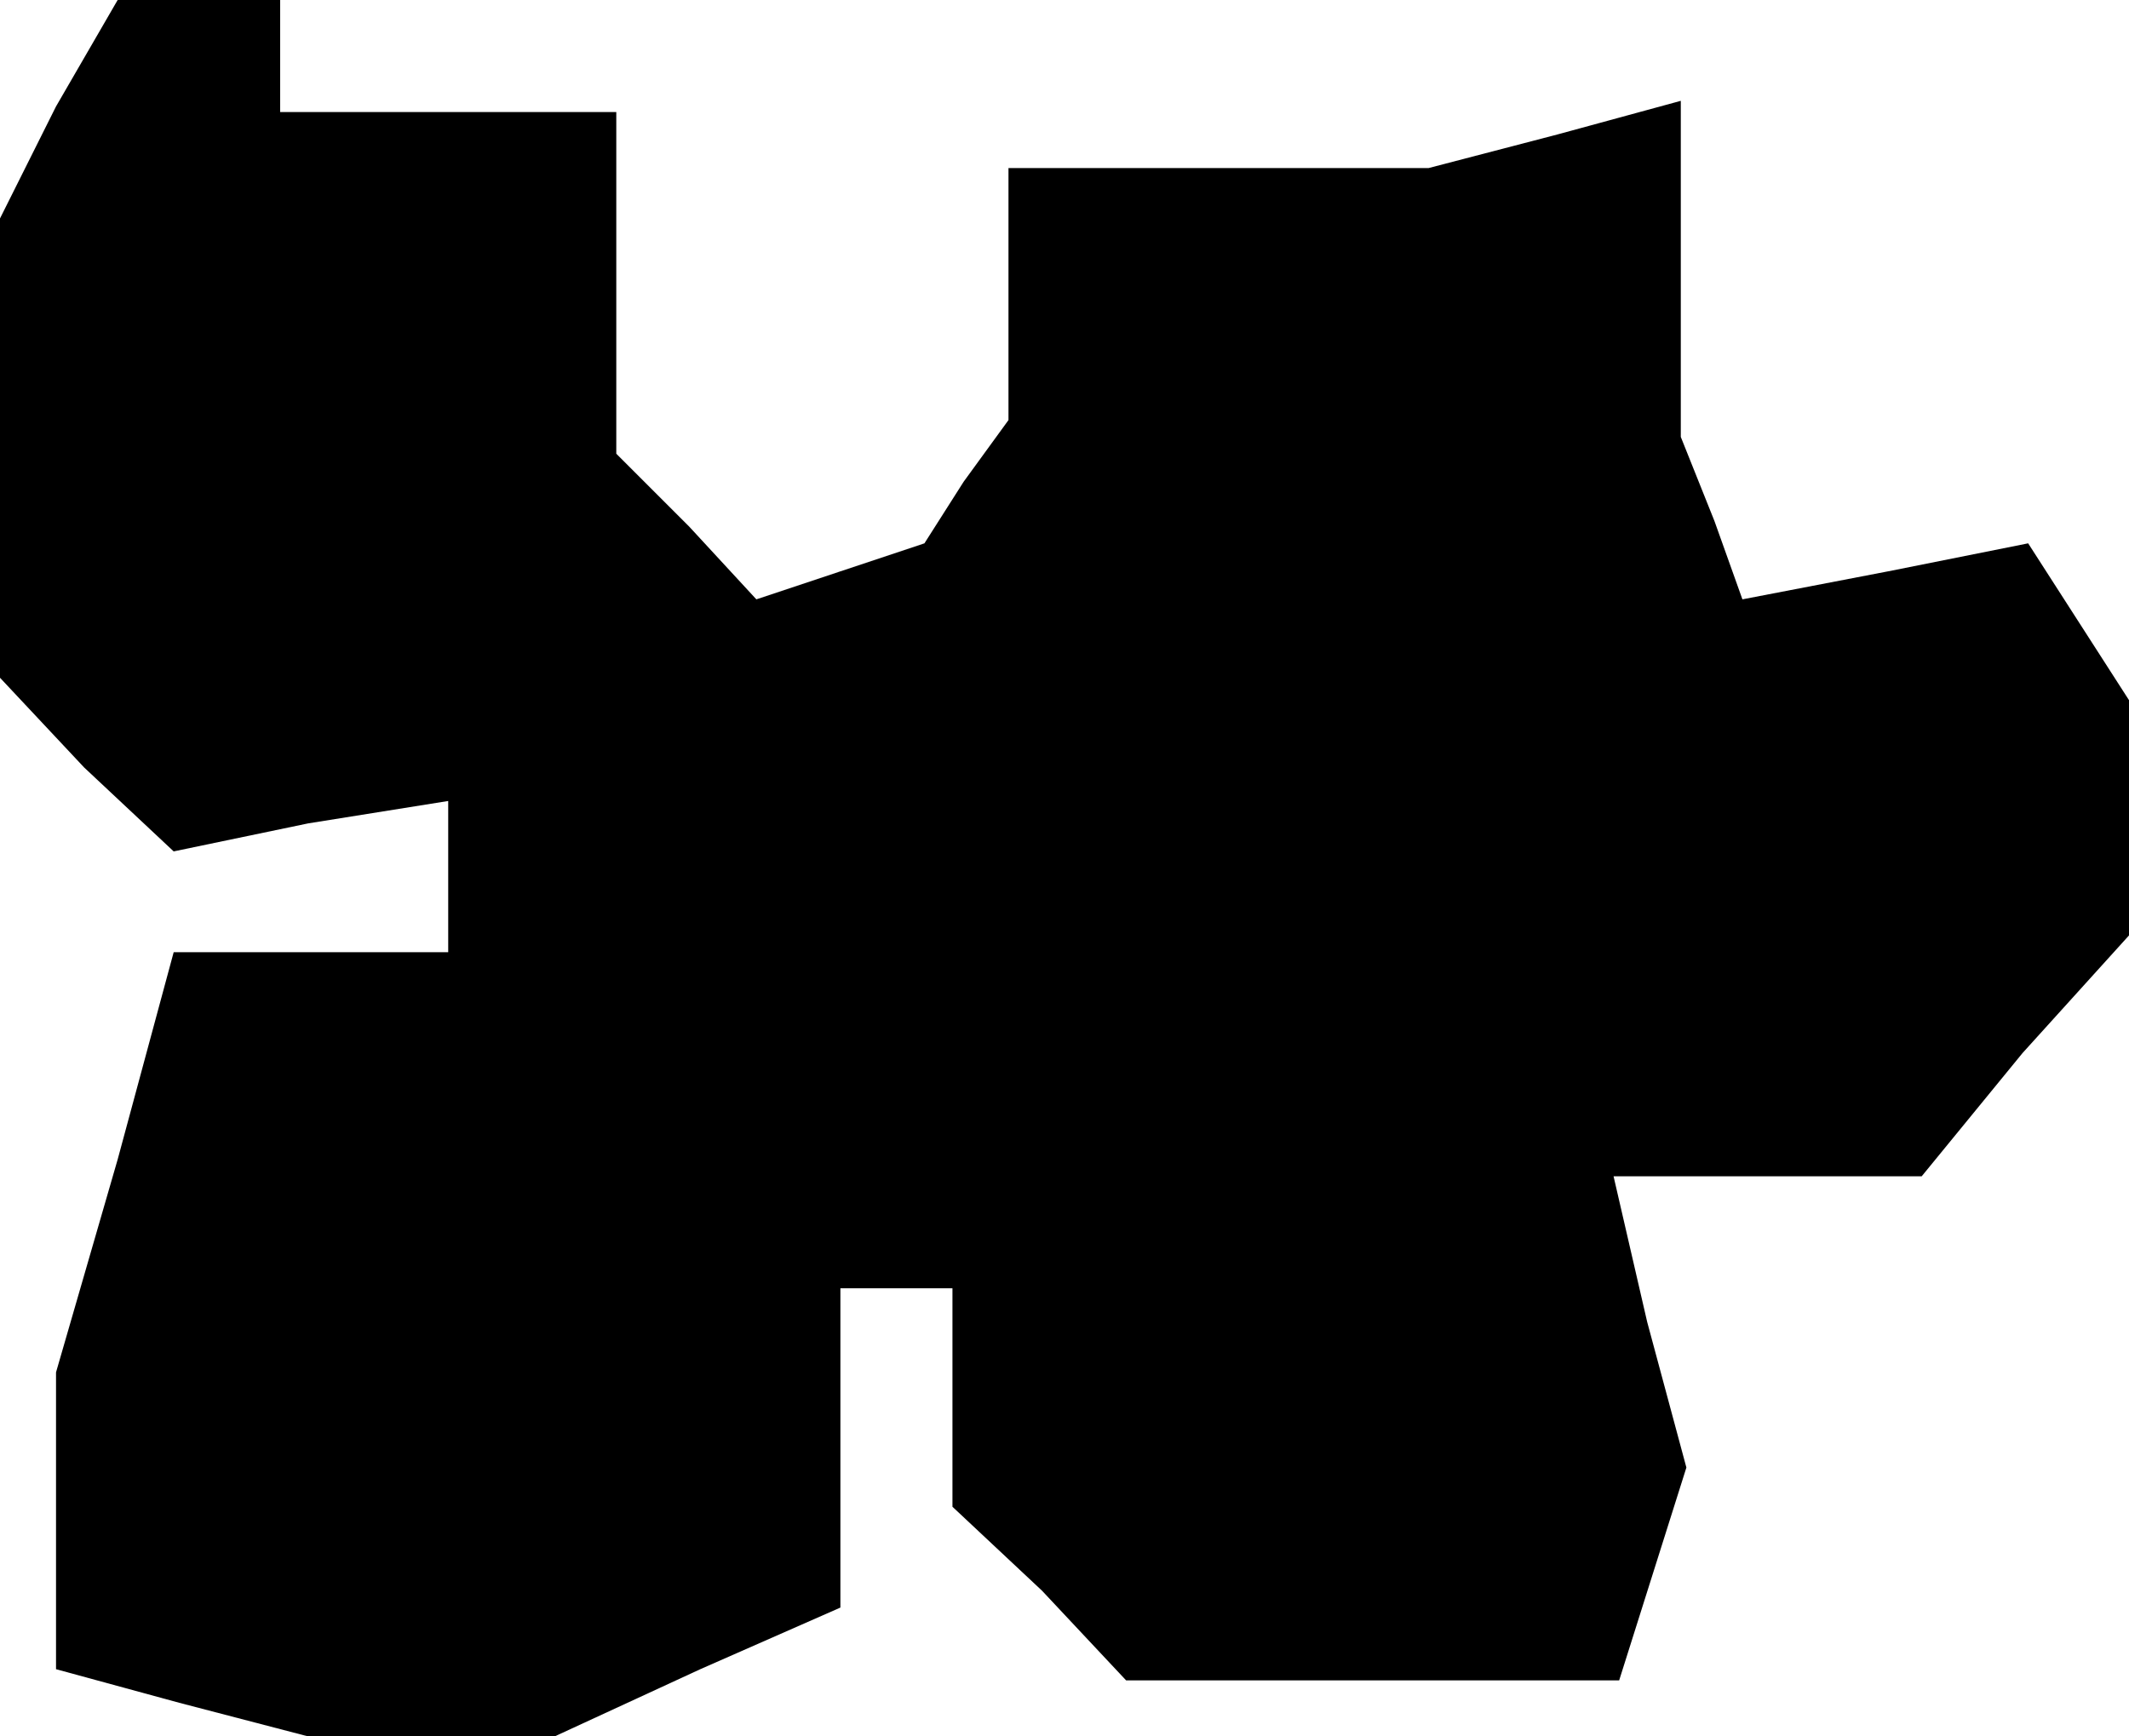 <?xml version="1.0" standalone="no"?>
<!DOCTYPE svg PUBLIC "-//W3C//DTD SVG 20010904//EN"
 "http://www.w3.org/TR/2001/REC-SVG-20010904/DTD/svg10.dtd">
<svg version="1.0" xmlns="http://www.w3.org/2000/svg"
 width="38pt" height="31pt" viewBox="0 0 38 31"
 preserveAspectRatio="xMidYMid meet">
<g transform="translate(0,31) scale(0.1,-0.1)"
fill="#000000" stroke="none">
<path d="M10 291 l-10 -20 0 -41 0 -41 15 -16 16 -15 24 5 25 4 0 -13 0 -14
-25 0 -24 0 -10 -37 -11 -38 0 -26 0 -27 22 -6 23 -6 22 0 22 0 26 12 25 11 0
29 0 28 10 0 10 0 0 -19 0 -20 16 -15 15 -16 44 0 44 0 6 19 6 19 -7 26 -6 26
27 0 28 0 18 22 19 21 0 21 0 21 -9 14 -9 14 -25 -5 -26 -5 -5 14 -6 15 0 30
0 30 -22 -6 -23 -6 -37 0 -38 0 0 -22 0 -23 -8 -11 -7 -11 -15 -5 -15 -5 -12
13 -13 13 0 30 0 31 -30 0 -30 0 0 10 0 10 -15 0 -14 0 -11 -19z"/>
</g>
</svg>
